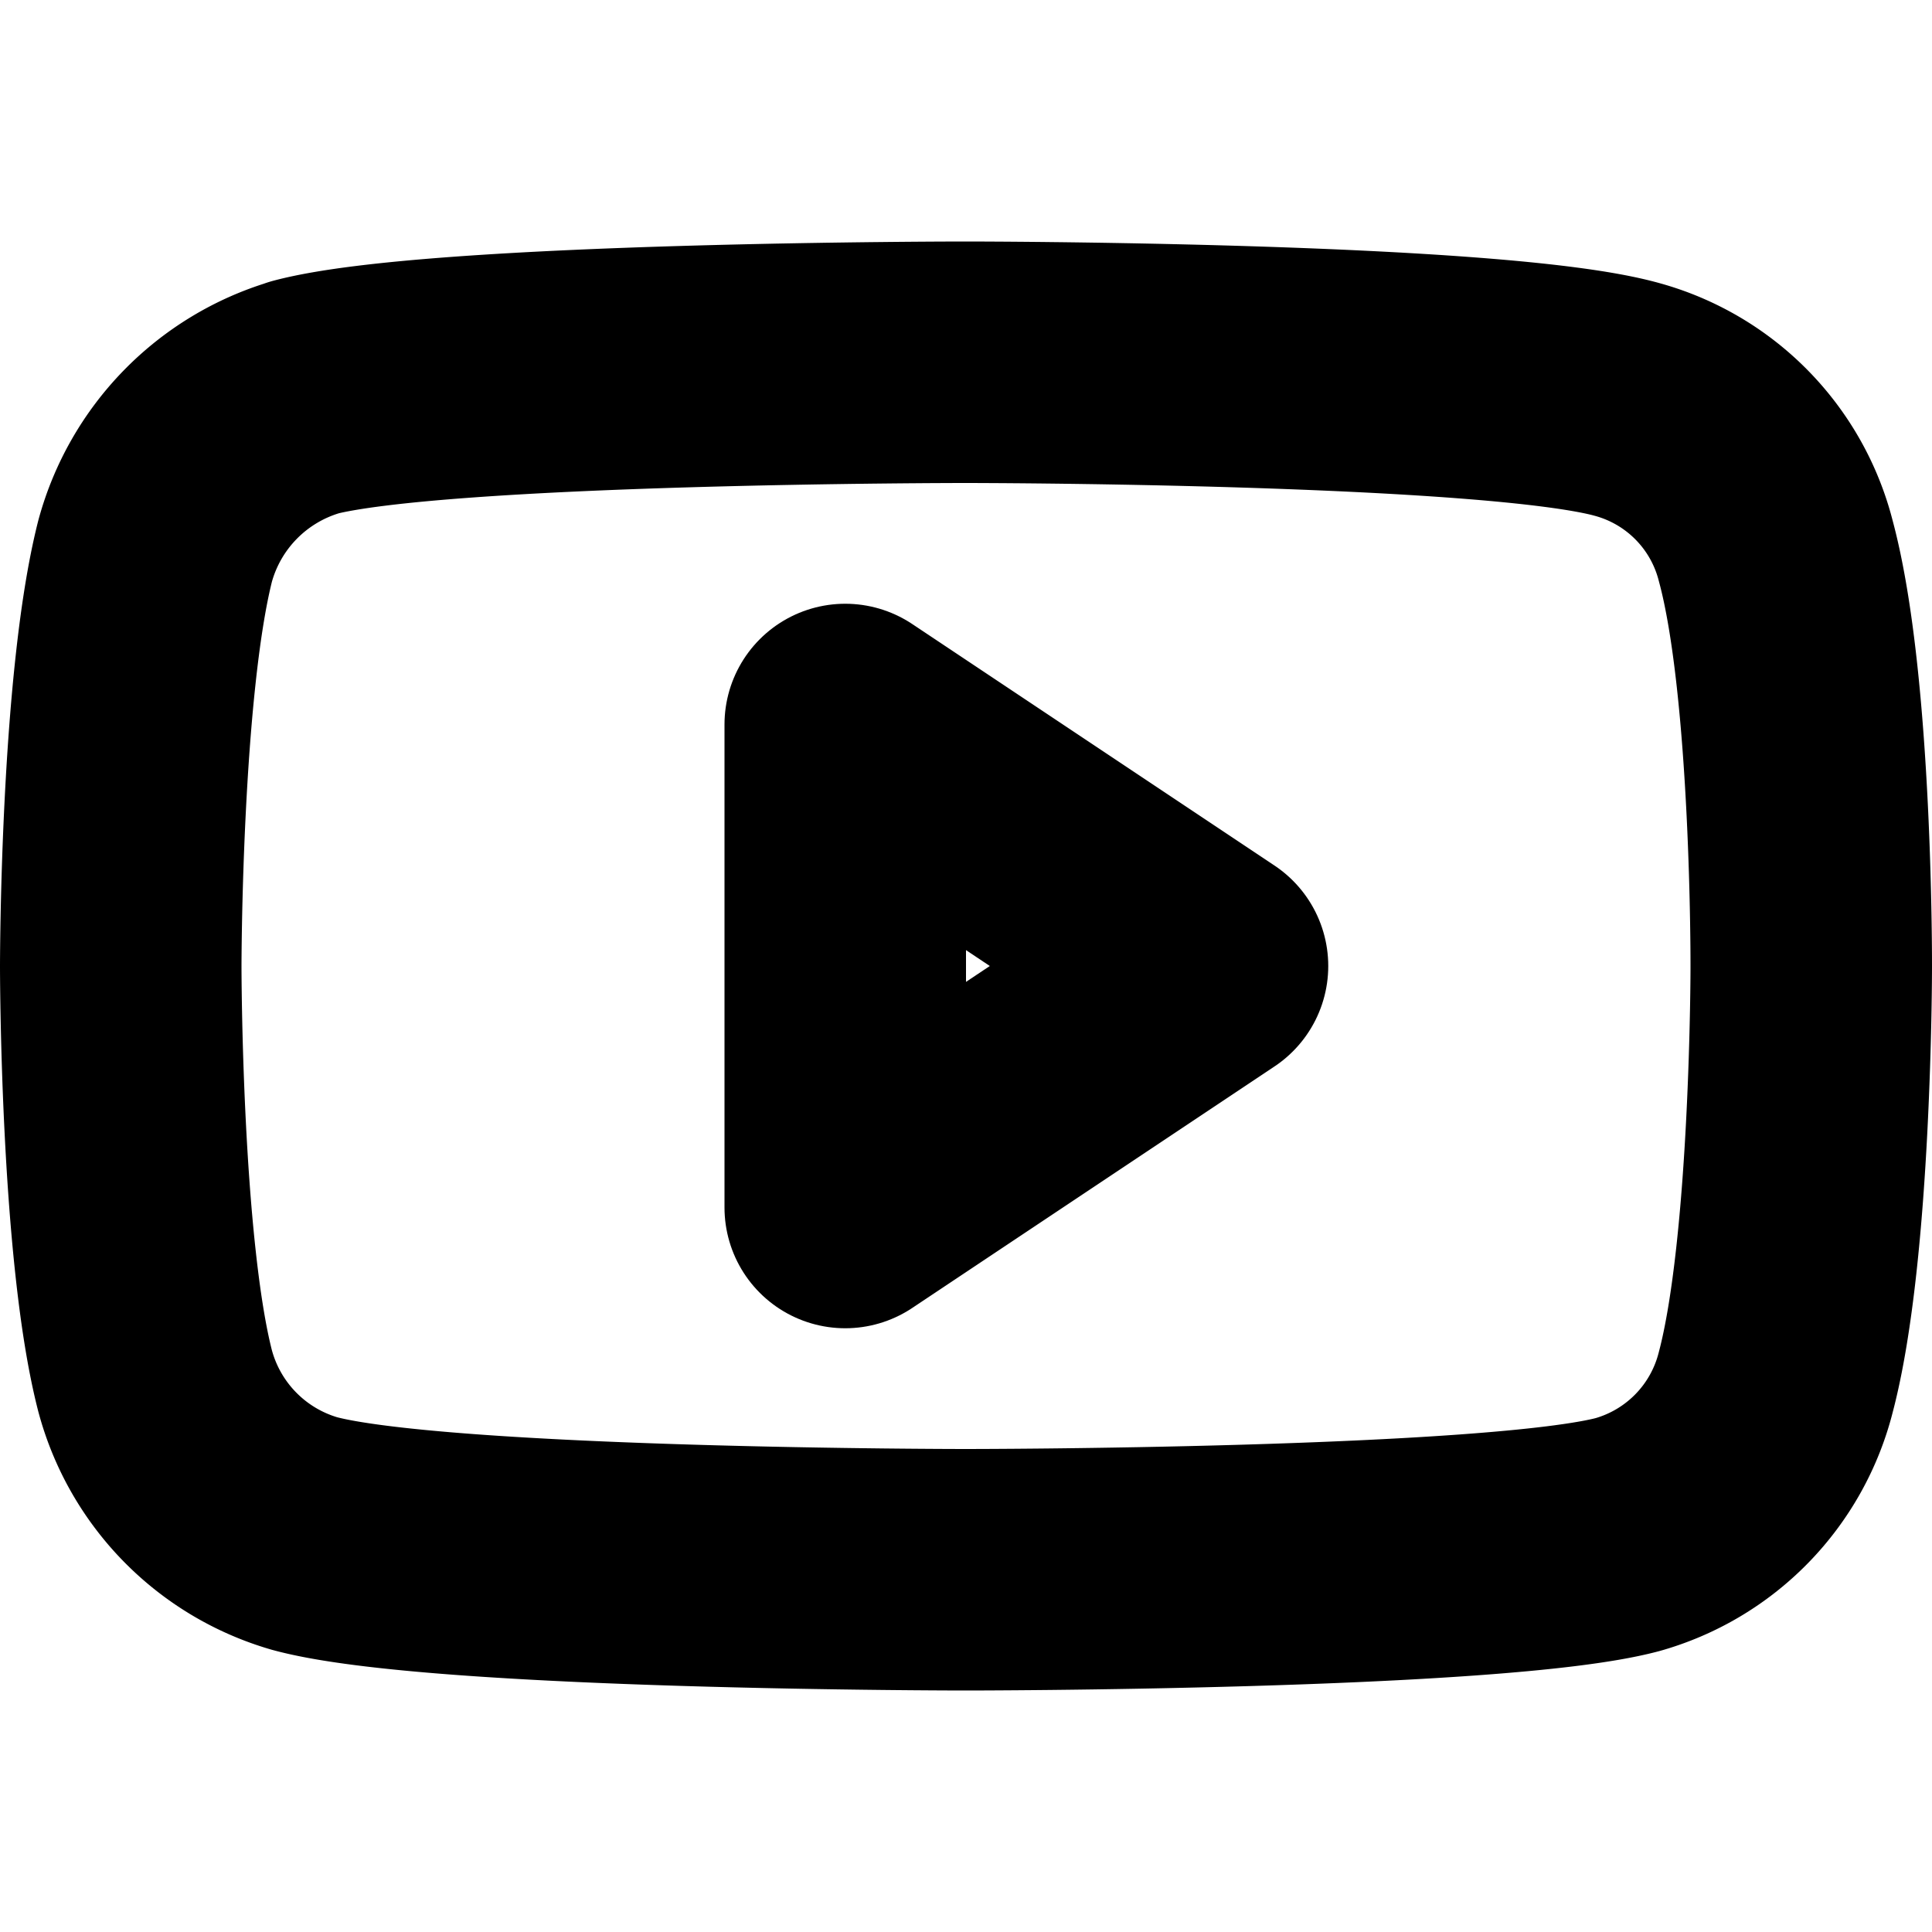 <svg xmlns="http://www.w3.org/2000/svg" fill="none" viewBox="0 0 16 16">
  <path stroke="currentColor" stroke-linecap="round" stroke-linejoin="round" stroke-width="2" d="M2.522 3.291C3.62 3 7.996 3 7.996 3s4.384 0 5.482.309a1.747 1.747 0 0 1 1.228 1.253c.303 1.121.294 3.451.294 3.451s0 2.322-.294 3.434a1.759 1.759 0 0 1-1.228 1.262C12.38 13 7.996 13 7.996 13s-4.367 0-5.474-.3a1.8 1.8 0 0 1-1.237-1.262C1 10.335 1 8.004 1 8.004s0-2.32.285-3.442a1.829 1.829 0 0 1 1.237-1.27Z" clip-rule="evenodd"/>
  <path stroke="currentColor" stroke-linecap="round" stroke-linejoin="round" stroke-width="2" d="m7 10 3-2-3-2v4Z"/>
</svg>

